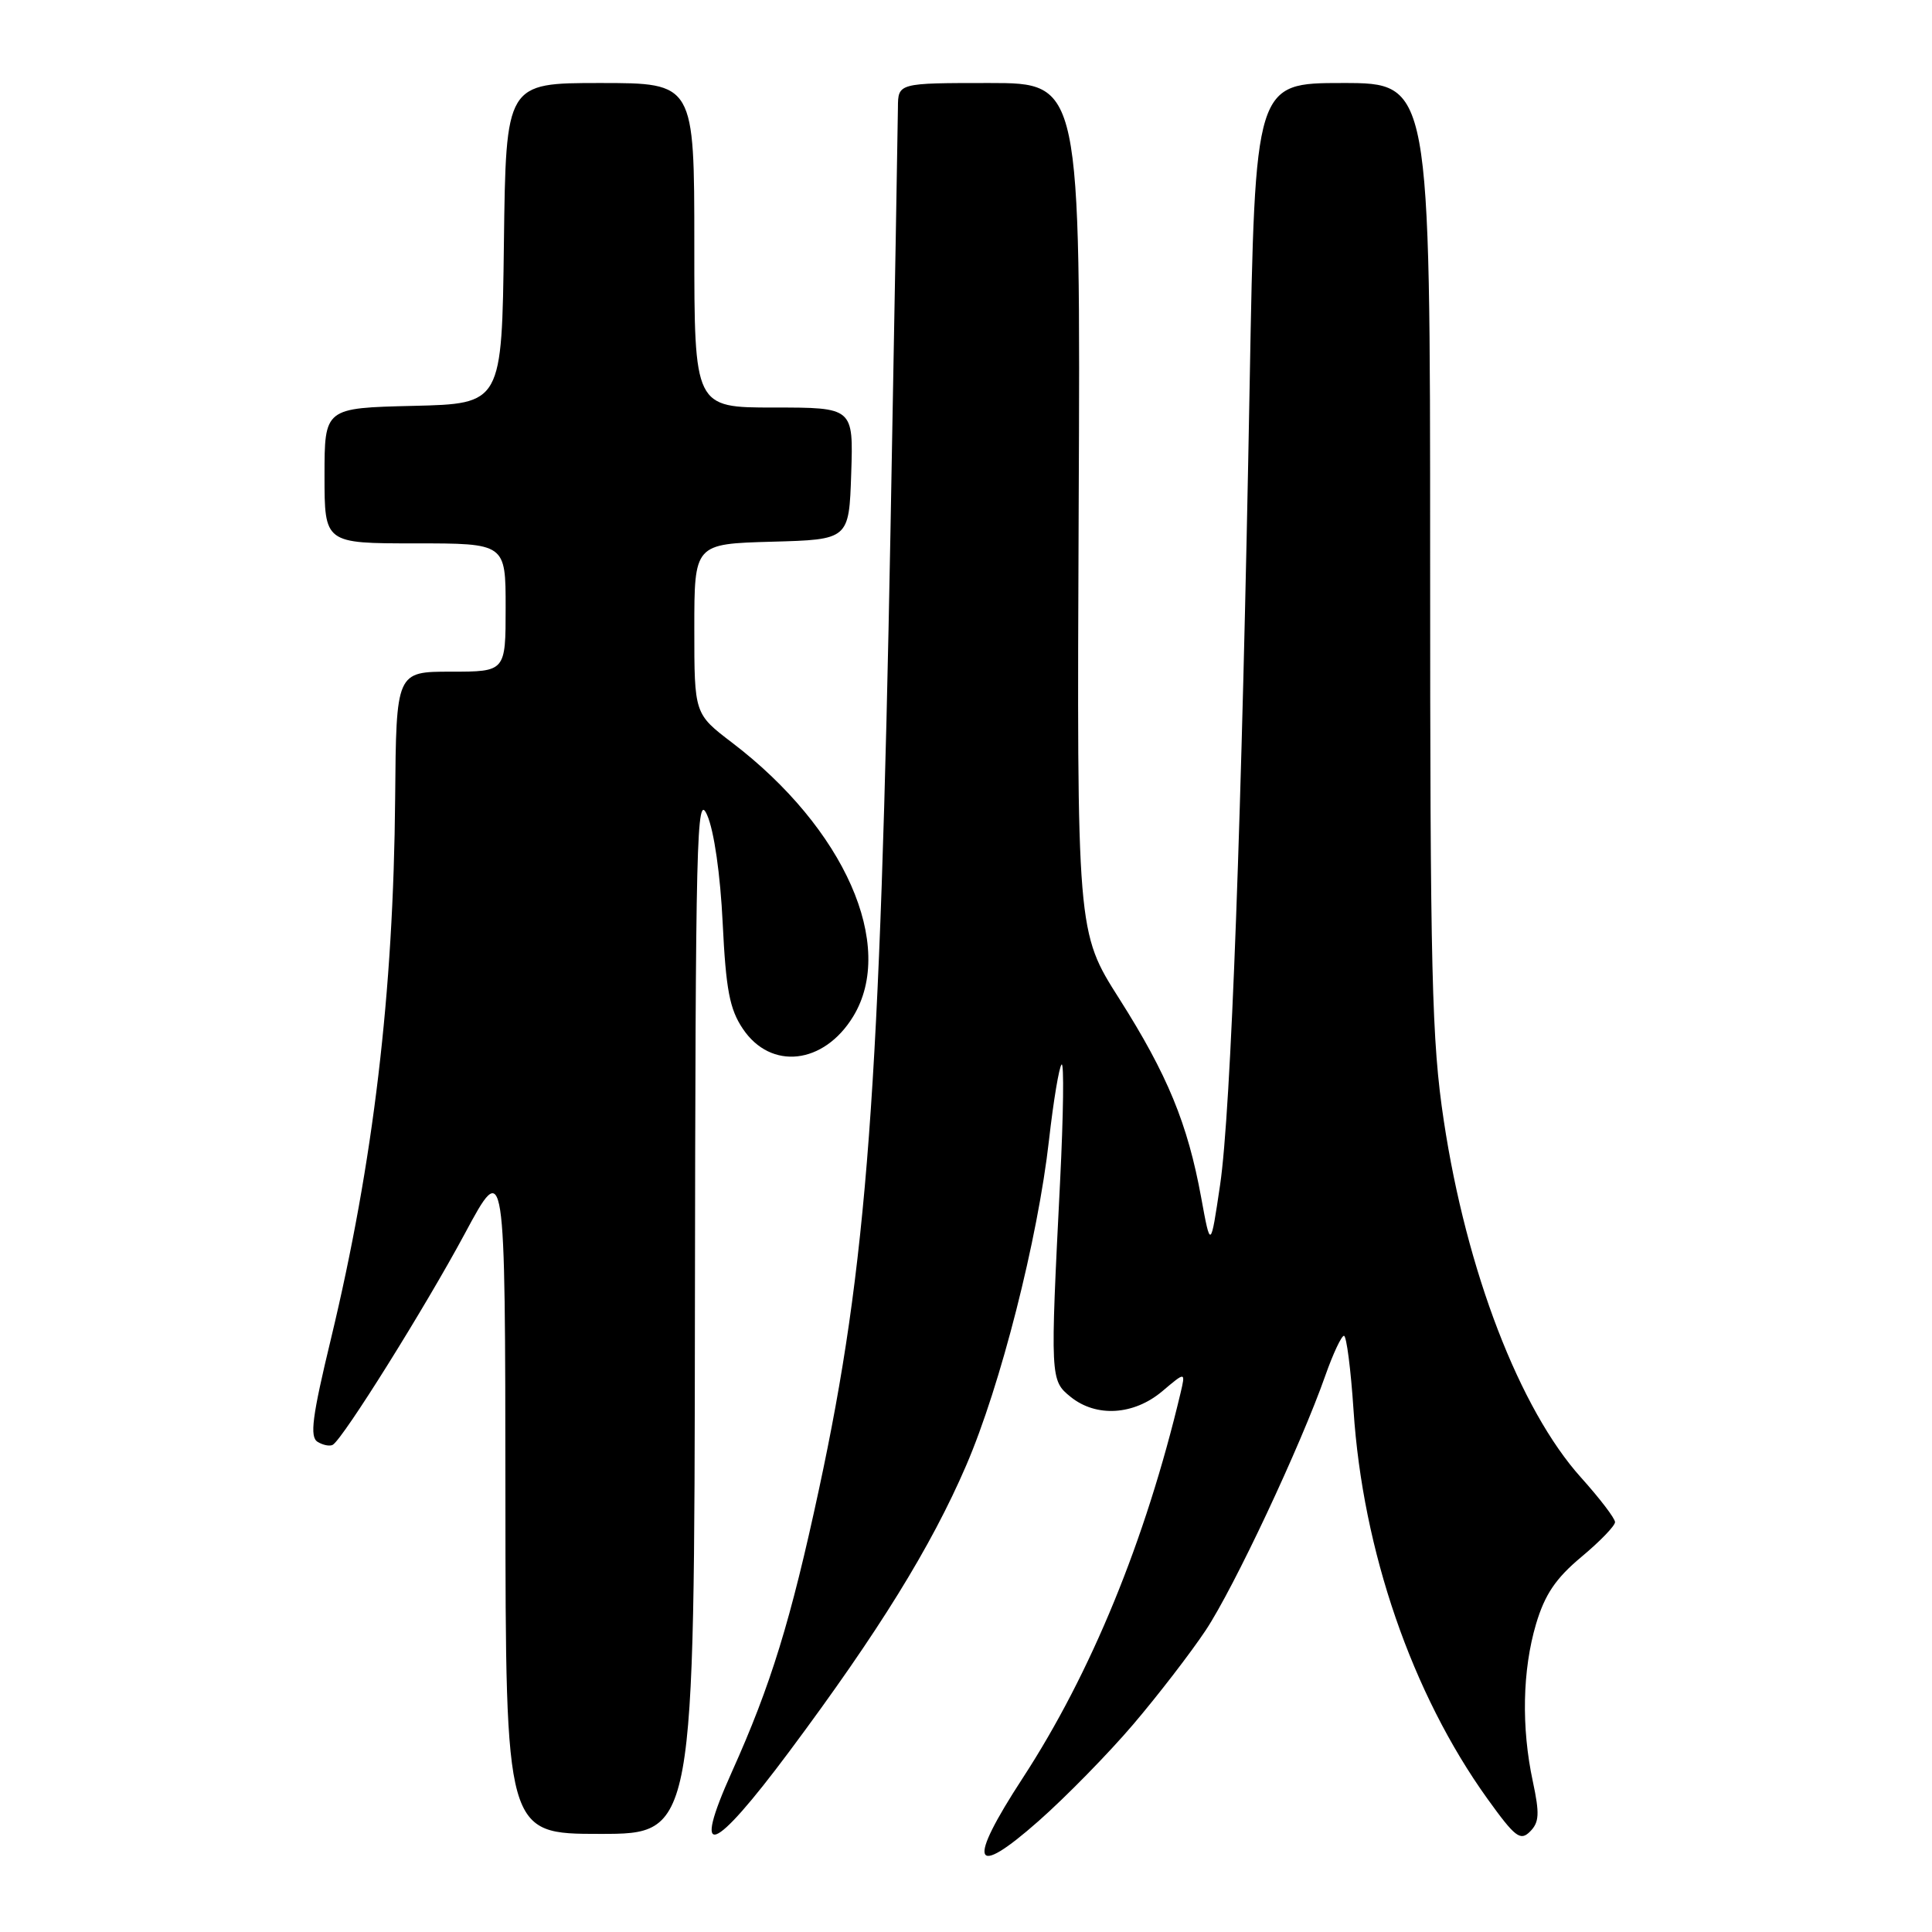 <?xml version="1.0" encoding="UTF-8" standalone="no"?>
<!DOCTYPE svg PUBLIC "-//W3C//DTD SVG 1.1//EN" "http://www.w3.org/Graphics/SVG/1.1/DTD/svg11.dtd" >
<svg xmlns="http://www.w3.org/2000/svg" xmlns:xlink="http://www.w3.org/1999/xlink" version="1.1" viewBox="0 0 256 256">
 <g >
 <path fill="currentColor"
d=" M 150.15 228.50 C 153.43 224.65 157.75 219.04 159.75 216.04 C 163.49 210.42 172.35 191.56 175.62 182.25 C 176.64 179.36 177.75 177.00 178.08 177.00 C 178.42 177.00 178.99 181.43 179.35 186.85 C 180.57 205.48 187.09 224.41 197.08 238.33 C 200.77 243.46 201.45 243.98 202.74 242.69 C 203.96 241.47 204.02 240.33 203.11 236.06 C 201.57 228.90 201.73 221.29 203.53 215.20 C 204.70 211.28 206.13 209.15 209.53 206.31 C 211.99 204.26 214.00 202.18 214.00 201.69 C 214.00 201.19 211.97 198.54 209.50 195.79 C 201.36 186.74 194.31 168.41 191.31 148.50 C 189.71 137.89 189.50 129.21 189.50 73.75 C 189.50 11.00 189.50 11.00 177.90 11.00 C 166.31 11.00 166.31 11.00 165.59 50.75 C 164.56 108.05 163.11 147.24 161.67 157.00 C 160.41 165.50 160.41 165.50 159.16 158.67 C 157.37 148.89 154.70 142.41 148.31 132.34 C 142.69 123.50 142.69 123.50 142.93 67.25 C 143.18 11.00 143.18 11.00 131.09 11.00 C 119.00 11.00 119.00 11.00 118.98 14.25 C 118.97 16.04 118.53 41.12 118.00 70.00 C 116.62 144.62 114.90 167.65 108.52 197.33 C 104.77 214.77 102.14 223.31 96.97 234.80 C 91.60 246.74 94.40 245.74 104.58 232.09 C 116.41 216.22 123.38 204.96 128.02 194.19 C 132.57 183.65 137.52 164.18 139.00 151.05 C 139.59 145.85 140.34 141.35 140.67 141.05 C 141.00 140.75 140.91 147.70 140.47 156.50 C 139.15 182.68 139.16 182.90 141.86 185.09 C 145.25 187.83 150.21 187.53 153.98 184.37 C 157.10 181.73 157.10 181.73 156.42 184.62 C 151.78 204.13 144.57 221.71 135.51 235.61 C 128.10 246.98 128.85 249.03 137.59 241.32 C 141.22 238.12 146.87 232.35 150.15 228.50 Z  M 92.08 173.75 C 92.16 110.54 92.30 104.81 93.70 108.00 C 94.62 110.08 95.45 115.88 95.76 122.32 C 96.19 131.14 96.68 133.72 98.43 136.32 C 102.14 141.85 109.16 141.06 113.05 134.69 C 118.78 125.30 111.91 109.77 97.01 98.41 C 92.00 94.59 92.00 94.59 92.00 83.33 C 92.00 72.07 92.00 72.07 102.25 71.78 C 112.50 71.50 112.50 71.50 112.79 62.75 C 113.08 54.00 113.08 54.00 102.54 54.00 C 92.00 54.00 92.00 54.00 92.00 32.50 C 92.00 11.00 92.00 11.00 79.52 11.00 C 67.04 11.00 67.04 11.00 66.77 32.25 C 66.50 53.50 66.50 53.50 54.75 53.78 C 43.00 54.06 43.00 54.06 43.00 63.03 C 43.00 72.00 43.00 72.00 55.00 72.00 C 67.00 72.00 67.00 72.00 67.00 80.50 C 67.00 89.00 67.00 89.00 59.75 89.00 C 52.50 89.00 52.50 89.00 52.36 105.75 C 52.14 131.56 49.48 153.99 43.86 177.37 C 41.36 187.73 41.02 190.39 42.08 191.05 C 42.81 191.50 43.72 191.67 44.10 191.44 C 45.50 190.58 56.32 173.26 61.57 163.50 C 66.94 153.50 66.94 153.50 66.97 198.25 C 67.00 243.00 67.00 243.00 79.50 243.00 C 92.00 243.00 92.00 243.00 92.08 173.75 Z "/>
</g>
</svg>